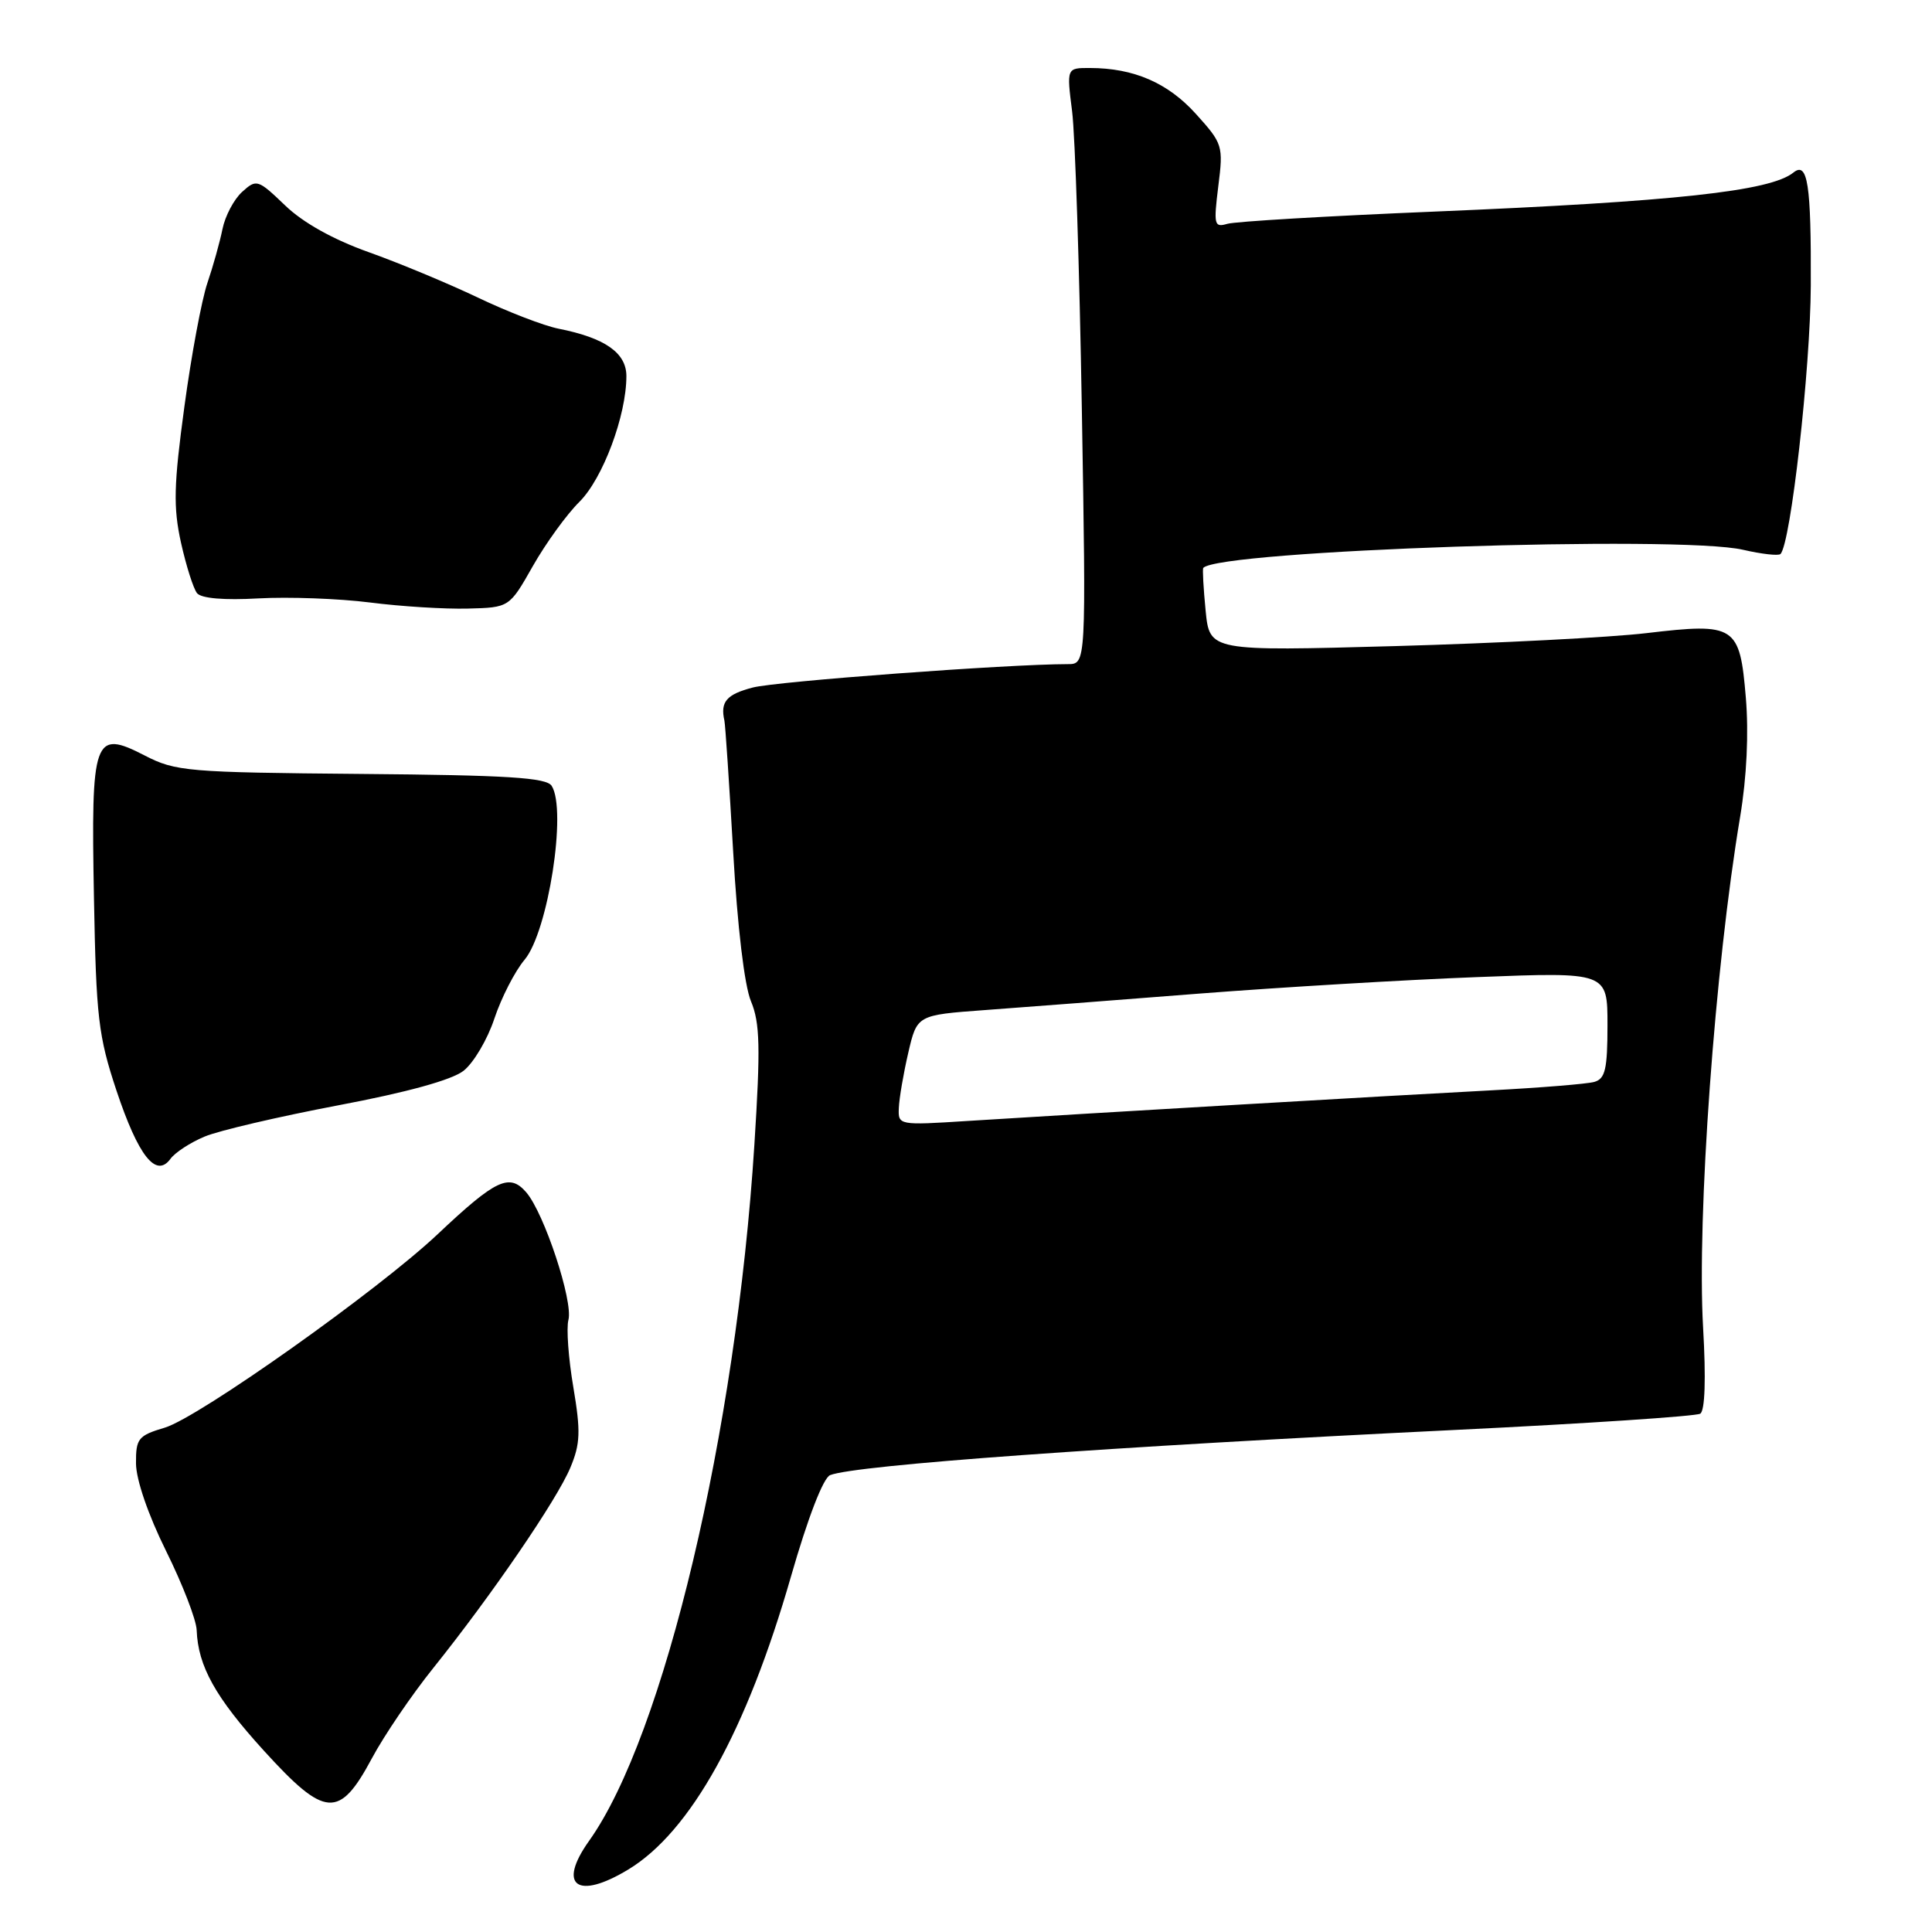<?xml version="1.0" encoding="UTF-8" standalone="no"?>
<!DOCTYPE svg PUBLIC "-//W3C//DTD SVG 1.1//EN" "http://www.w3.org/Graphics/SVG/1.1/DTD/svg11.dtd" >
<svg xmlns="http://www.w3.org/2000/svg" xmlns:xlink="http://www.w3.org/1999/xlink" version="1.1" viewBox="0 0 256 256">
 <g >
 <path fill="currentColor"
d=" M 83.25 247.72 C 91.51 242.72 98.93 229.36 104.81 208.89 C 107.05 201.09 109.09 195.81 110.00 195.46 C 113.39 194.13 146.91 191.71 192.90 189.47 C 210.17 188.63 224.74 187.66 225.29 187.32 C 225.92 186.93 226.06 182.69 225.67 175.93 C 224.83 161.28 227.23 128.18 230.58 108.21 C 231.45 102.99 231.73 97.14 231.33 92.42 C 230.53 82.88 229.95 82.50 218.19 83.89 C 213.41 84.46 198.43 85.23 184.89 85.61 C 160.28 86.29 160.28 86.29 159.75 80.90 C 159.46 77.93 159.32 75.39 159.44 75.25 C 161.52 72.93 222.50 70.88 230.97 72.85 C 233.43 73.42 235.66 73.67 235.92 73.41 C 237.28 72.06 239.89 48.90 239.94 37.83 C 240.00 24.42 239.53 21.33 237.63 22.87 C 234.58 25.33 221.93 26.71 190.00 28.04 C 175.97 28.62 163.65 29.35 162.62 29.66 C 160.89 30.17 160.80 29.79 161.43 24.68 C 162.11 19.31 162.02 19.03 158.46 15.09 C 154.74 10.97 150.23 9.02 144.42 9.01 C 141.33 9.00 141.33 9.00 142.06 14.75 C 142.46 17.91 143.04 35.69 143.35 54.25 C 143.92 88.00 143.92 88.00 141.49 88.00 C 133.63 88.00 102.90 90.28 99.75 91.10 C 96.26 92.01 95.42 92.99 95.99 95.50 C 96.11 96.05 96.63 103.87 97.15 112.87 C 97.71 122.78 98.64 130.60 99.51 132.68 C 100.70 135.53 100.78 138.77 99.96 151.67 C 97.54 189.74 87.99 229.97 78.06 243.92 C 73.82 249.87 76.48 251.82 83.25 247.72 Z  M 49.27 233.00 C 50.89 229.97 54.56 224.57 57.43 221.00 C 65.15 211.37 73.79 198.74 75.57 194.48 C 76.90 191.31 76.96 189.69 75.97 183.81 C 75.32 180.00 75.03 175.98 75.32 174.89 C 75.96 172.42 72.12 160.78 69.74 158.00 C 67.51 155.41 65.71 156.26 58.00 163.53 C 50.12 170.97 26.36 187.81 21.84 189.17 C 18.31 190.22 18.00 190.61 18.02 193.91 C 18.03 196.05 19.63 200.72 22.00 205.50 C 24.18 209.90 26.01 214.62 26.06 216.00 C 26.24 220.78 28.54 224.91 34.97 231.98 C 43.09 240.90 44.96 241.04 49.27 233.00 Z  M 27.12 150.60 C 28.99 149.81 36.94 147.96 44.77 146.47 C 53.94 144.74 59.88 143.10 61.43 141.88 C 62.76 140.83 64.60 137.72 65.51 134.96 C 66.43 132.20 68.23 128.69 69.51 127.17 C 72.62 123.47 75.14 107.34 73.10 104.13 C 72.41 103.04 67.26 102.71 47.87 102.55 C 24.82 102.35 23.26 102.22 19.16 100.10 C 12.43 96.64 12.05 97.70 12.45 119.00 C 12.74 134.79 13.03 137.28 15.43 144.50 C 18.33 153.19 20.68 156.16 22.59 153.55 C 23.20 152.71 25.24 151.38 27.12 150.60 Z  M 70.61 75.00 C 72.33 71.97 75.10 68.15 76.77 66.50 C 79.87 63.43 83.00 55.07 83.00 49.84 C 83.00 46.75 80.16 44.77 74.00 43.55 C 72.08 43.17 67.27 41.32 63.32 39.43 C 59.37 37.55 52.84 34.83 48.82 33.40 C 44.16 31.74 40.14 29.50 37.78 27.22 C 34.17 23.76 33.99 23.70 32.08 25.43 C 31.00 26.41 29.83 28.62 29.48 30.35 C 29.13 32.08 28.23 35.30 27.48 37.50 C 26.73 39.70 25.35 47.08 24.43 53.90 C 23.02 64.27 22.95 67.21 23.98 71.90 C 24.67 74.98 25.62 77.99 26.11 78.60 C 26.67 79.29 29.70 79.55 34.25 79.29 C 38.24 79.07 44.88 79.31 49.00 79.83 C 53.12 80.36 58.97 80.72 62.00 80.64 C 67.49 80.50 67.49 80.50 70.61 75.00 Z  M 119.10 146.81 C 119.15 145.54 119.71 142.25 120.35 139.50 C 121.51 134.50 121.51 134.50 130.50 133.84 C 135.45 133.48 148.28 132.49 159.00 131.65 C 169.72 130.82 186.26 129.83 195.75 129.47 C 213.00 128.80 213.00 128.80 213.00 135.83 C 213.00 141.68 212.70 142.95 211.25 143.36 C 210.29 143.63 204.10 144.13 197.50 144.48 C 184.84 145.14 143.90 147.54 128.25 148.53 C 119.06 149.12 119.00 149.10 119.10 146.81 Z "/>
</g>
</svg>